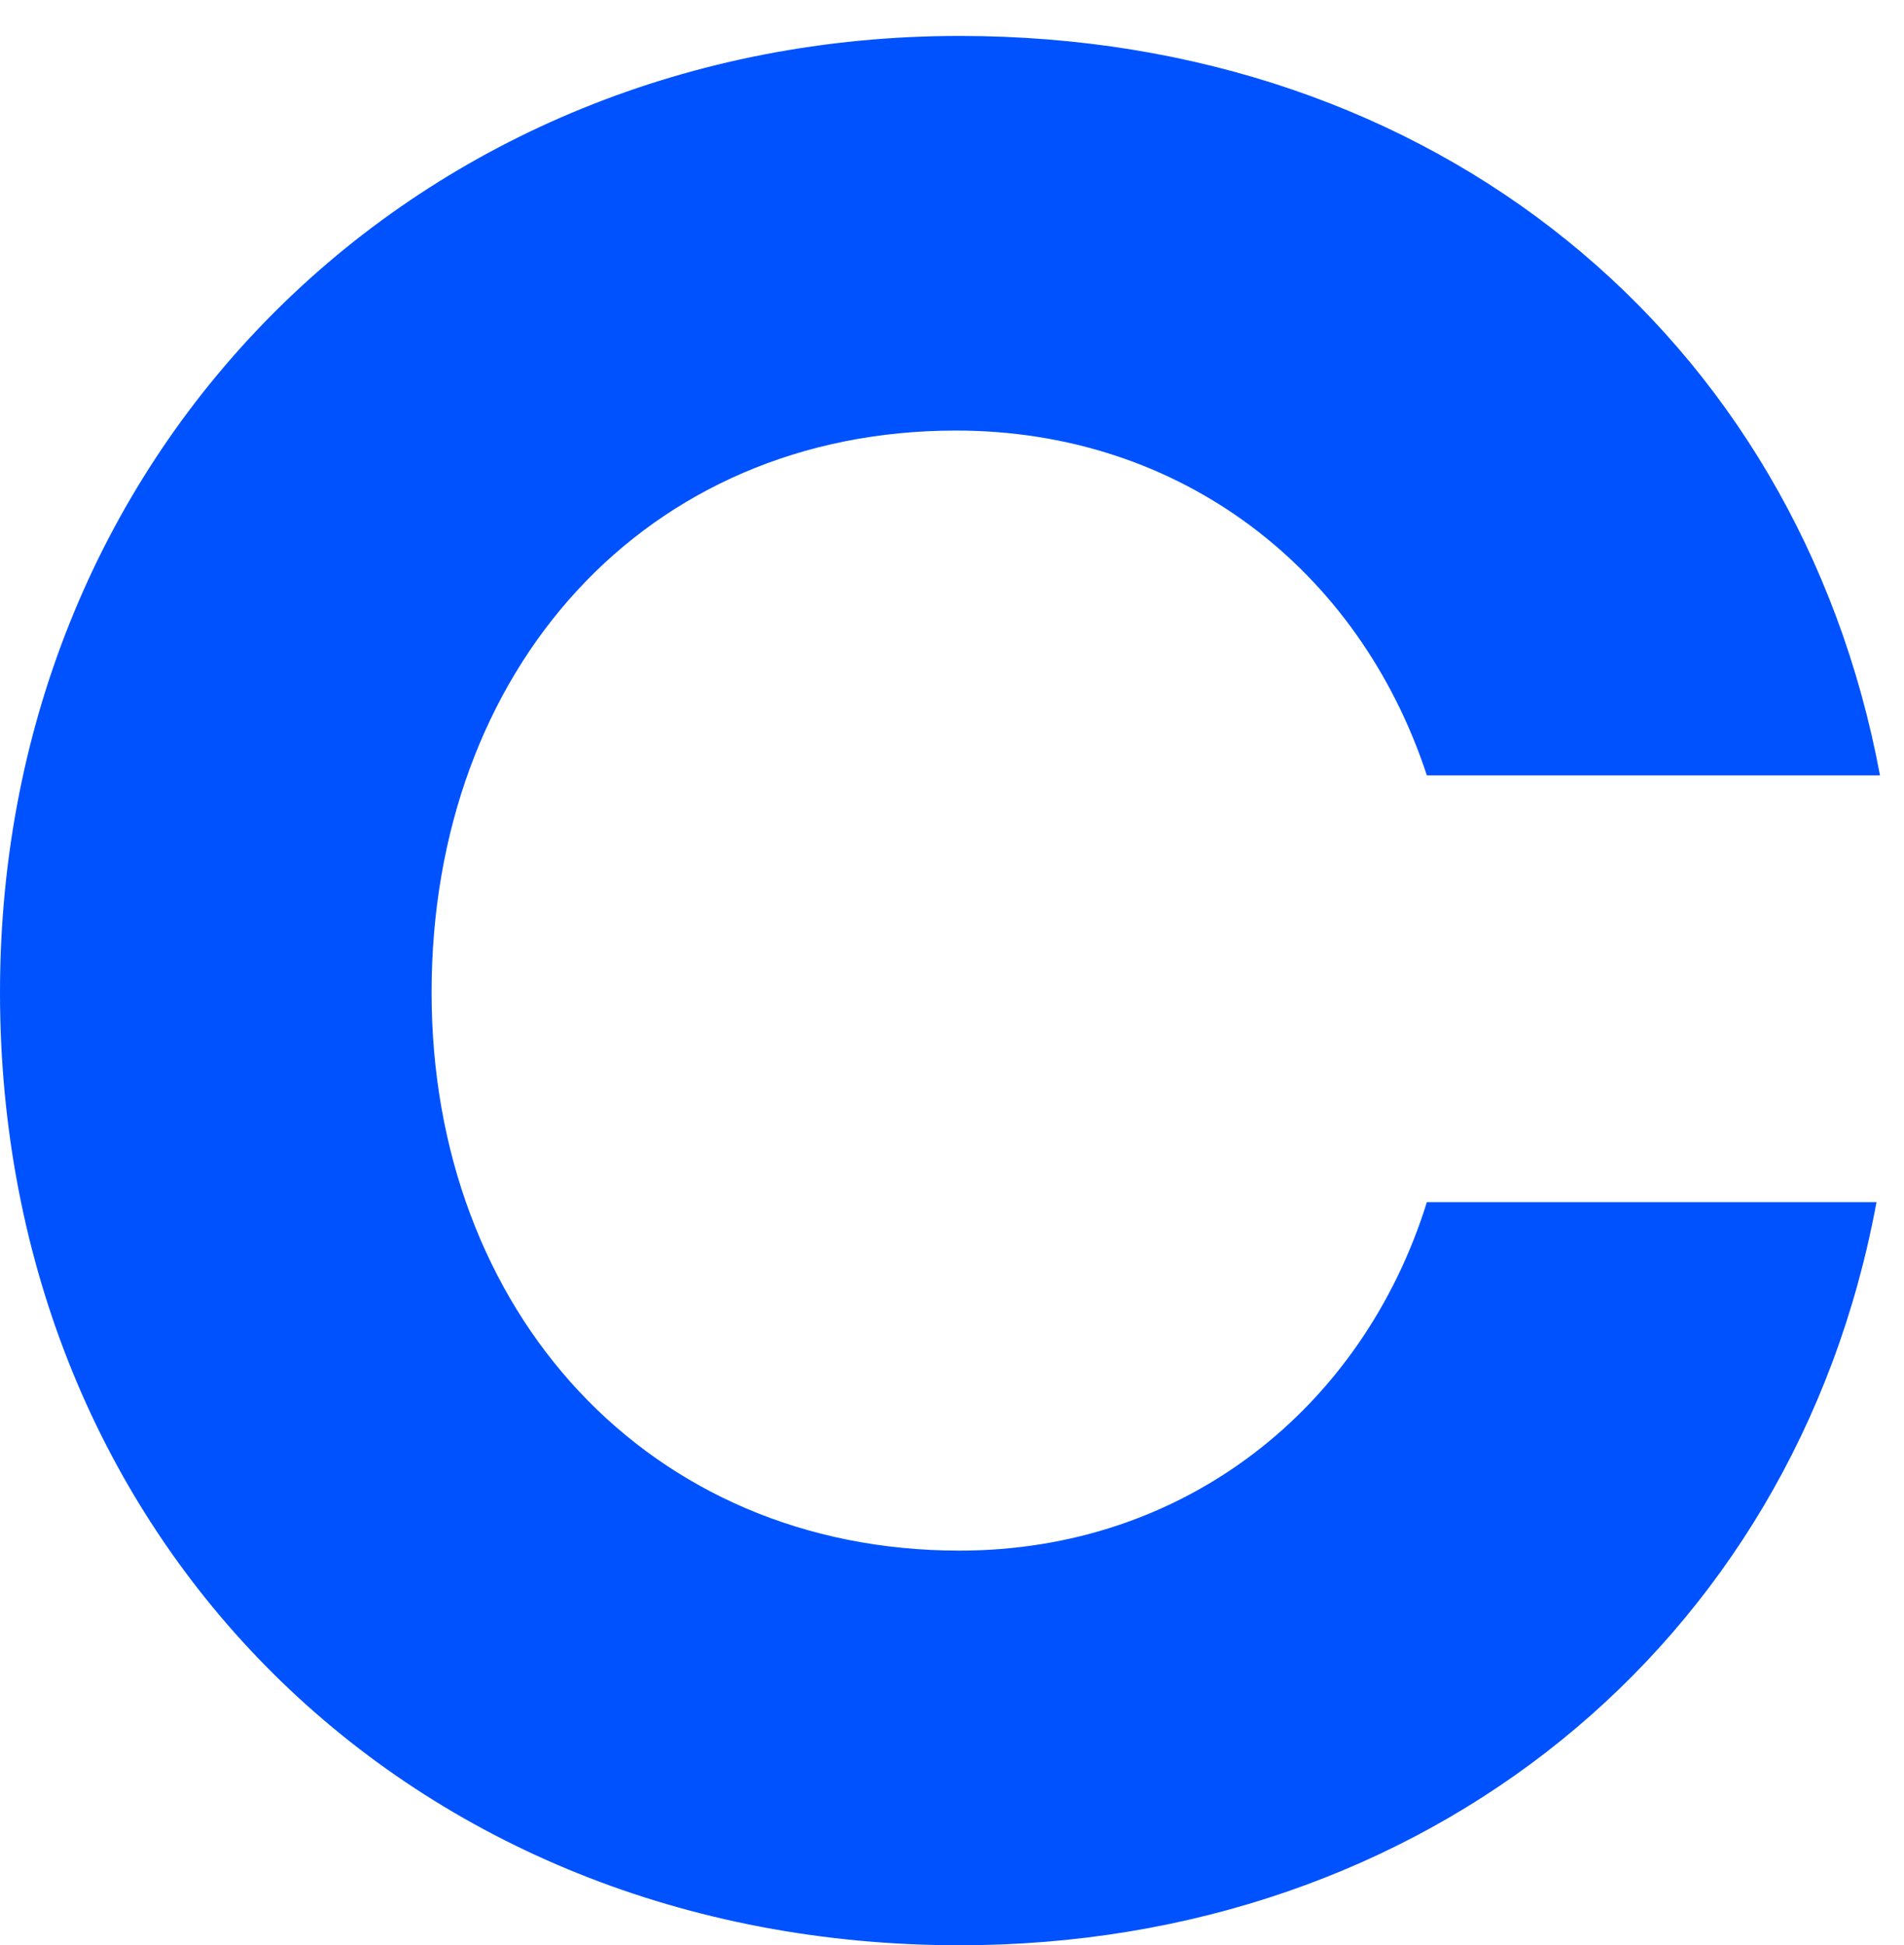 <?xml version="1.0" encoding="UTF-8"?>
<svg width="46px" height="47px" viewBox="0 0 46 47" version="1.1" xmlns="http://www.w3.org/2000/svg" xmlns:xlink="http://www.w3.org/1999/xlink">
    <!-- Generator: Sketch 64 (93537) - https://sketch.com -->
    <title>Path</title>
    <desc>Created with Sketch.</desc>
    <g id="Page-1" stroke="none" stroke-width="1" fill="none" fill-rule="evenodd">
        <g id="Artboard" transform="translate(-12, -662)" fill="#0052FF" fill-rule="nonzero">
            <g id="coinbase" transform="translate(12, 645)">
                <path d="M23.097,27.403 C28.528,27.403 32.837,30.753 34.473,35.735 L45.42,35.735 C43.436,25.084 34.646,17.868 23.185,17.868 C10.17,17.868 0,27.748 0,40.978 C0,54.208 9.913,64 23.185,64 C34.389,64 43.352,56.783 45.336,46.045 L34.473,46.045 C32.922,51.027 28.613,54.465 23.182,54.465 C15.682,54.465 10.427,48.708 10.427,40.978 C10.43,33.159 15.601,27.403 23.097,27.403 Z" id="Path"></path>
            </g>
        </g>
    </g>
</svg>